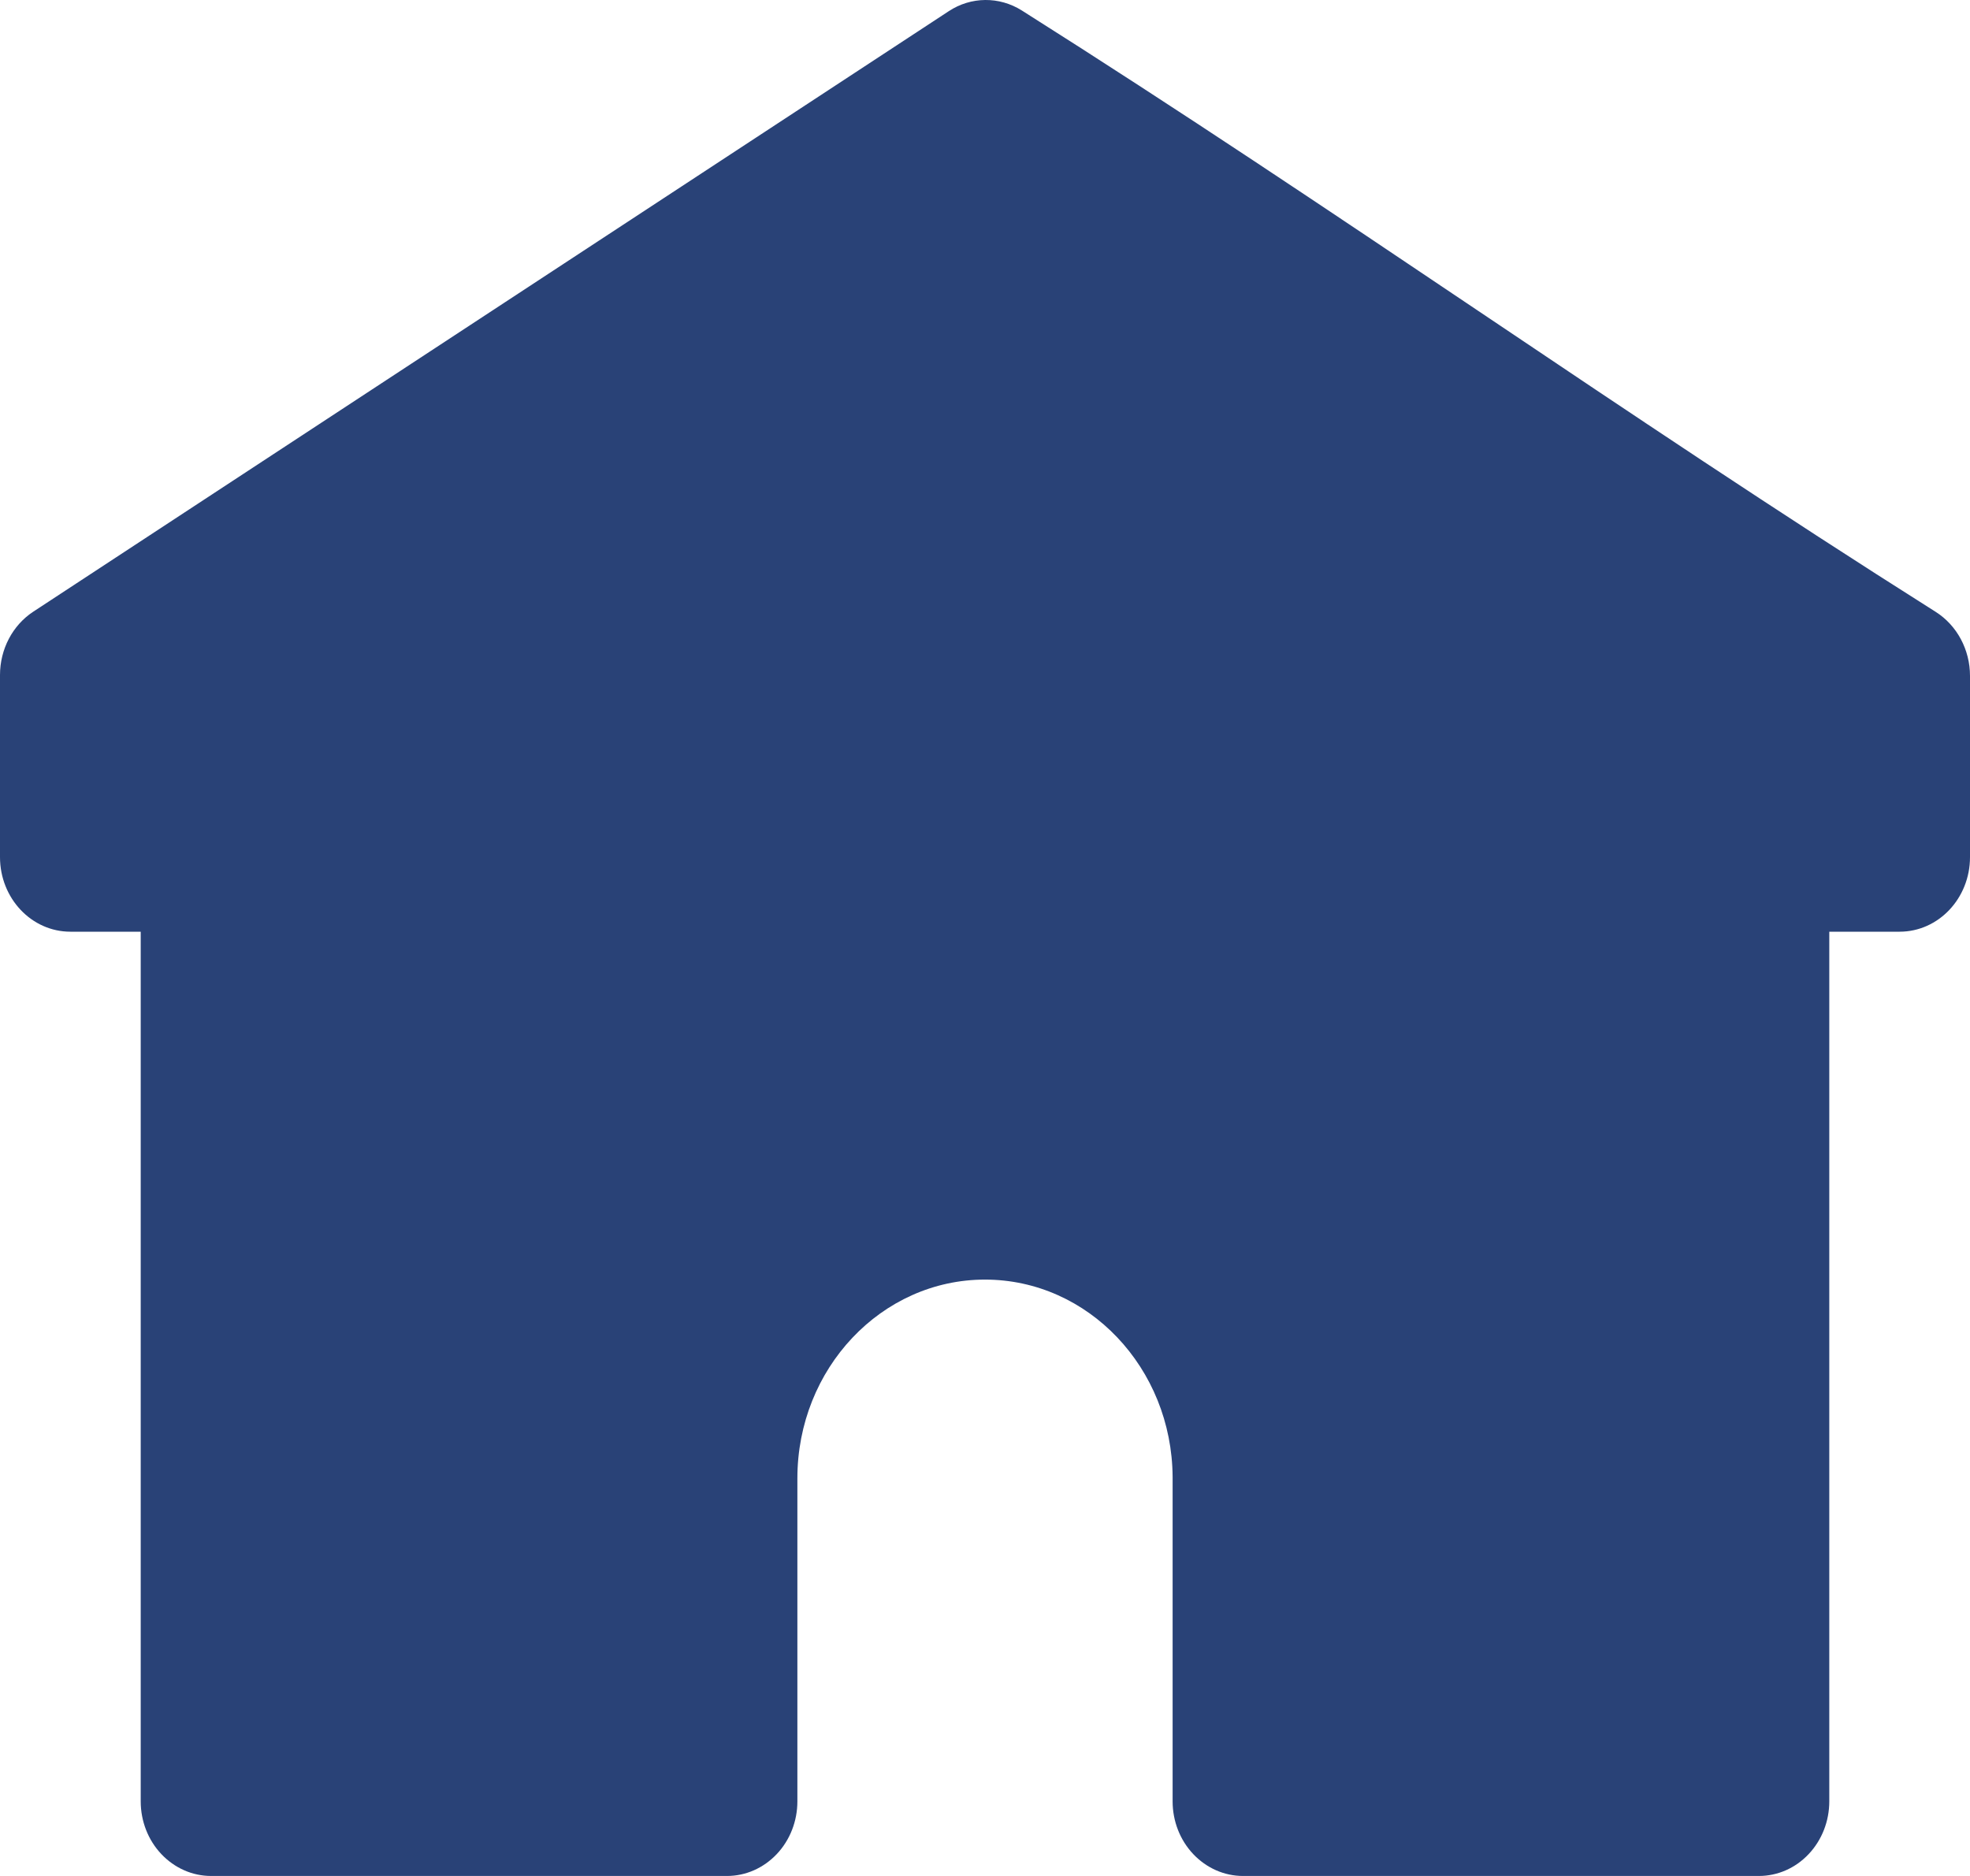 <svg width="21" height="20" viewBox="0 0 21 20" fill="none" xmlns="http://www.w3.org/2000/svg">
<path fill-rule="evenodd" clip-rule="evenodd" d="M8.5 15.761V19.205C8.5 19.416 8.421 19.618 8.28 19.767C8.139 19.916 7.949 20 7.75 20C6.404 20 3.595 20 2.25 20C2.051 20 1.861 19.916 1.72 19.767C1.579 19.618 1.5 19.416 1.5 19.205C1.5 16.827 1.5 9.933 1.5 9.933C1.5 9.933 1.125 9.933 0.75 9.933C0.336 9.933 0 9.577 0 9.138C0 8.524 0 7.698 0 7.197C0 6.921 0.134 6.666 0.355 6.521C1.952 5.474 8.454 1.208 10.114 0.119C10.351 -0.037 10.652 -0.04 10.893 0.112C14.273 2.249 17.251 4.386 20.634 6.523C20.861 6.667 21 6.926 21 7.206C21 7.708 21 8.528 21 9.138C21 9.577 20.664 9.933 20.25 9.933C19.875 9.933 19.5 9.933 19.5 9.933C19.5 9.933 19.5 16.827 19.5 19.205C19.5 19.416 19.421 19.618 19.28 19.767C19.14 19.916 18.949 20 18.75 20C17.404 20 14.595 20 13.25 20C13.051 20 12.861 19.916 12.72 19.767C12.579 19.618 12.5 19.416 12.5 19.205V15.747C12.493 14.584 11.6 13.642 10.5 13.642C9.396 13.642 8.5 14.591 8.5 15.761Z" fill="#294277"/>
</svg>
